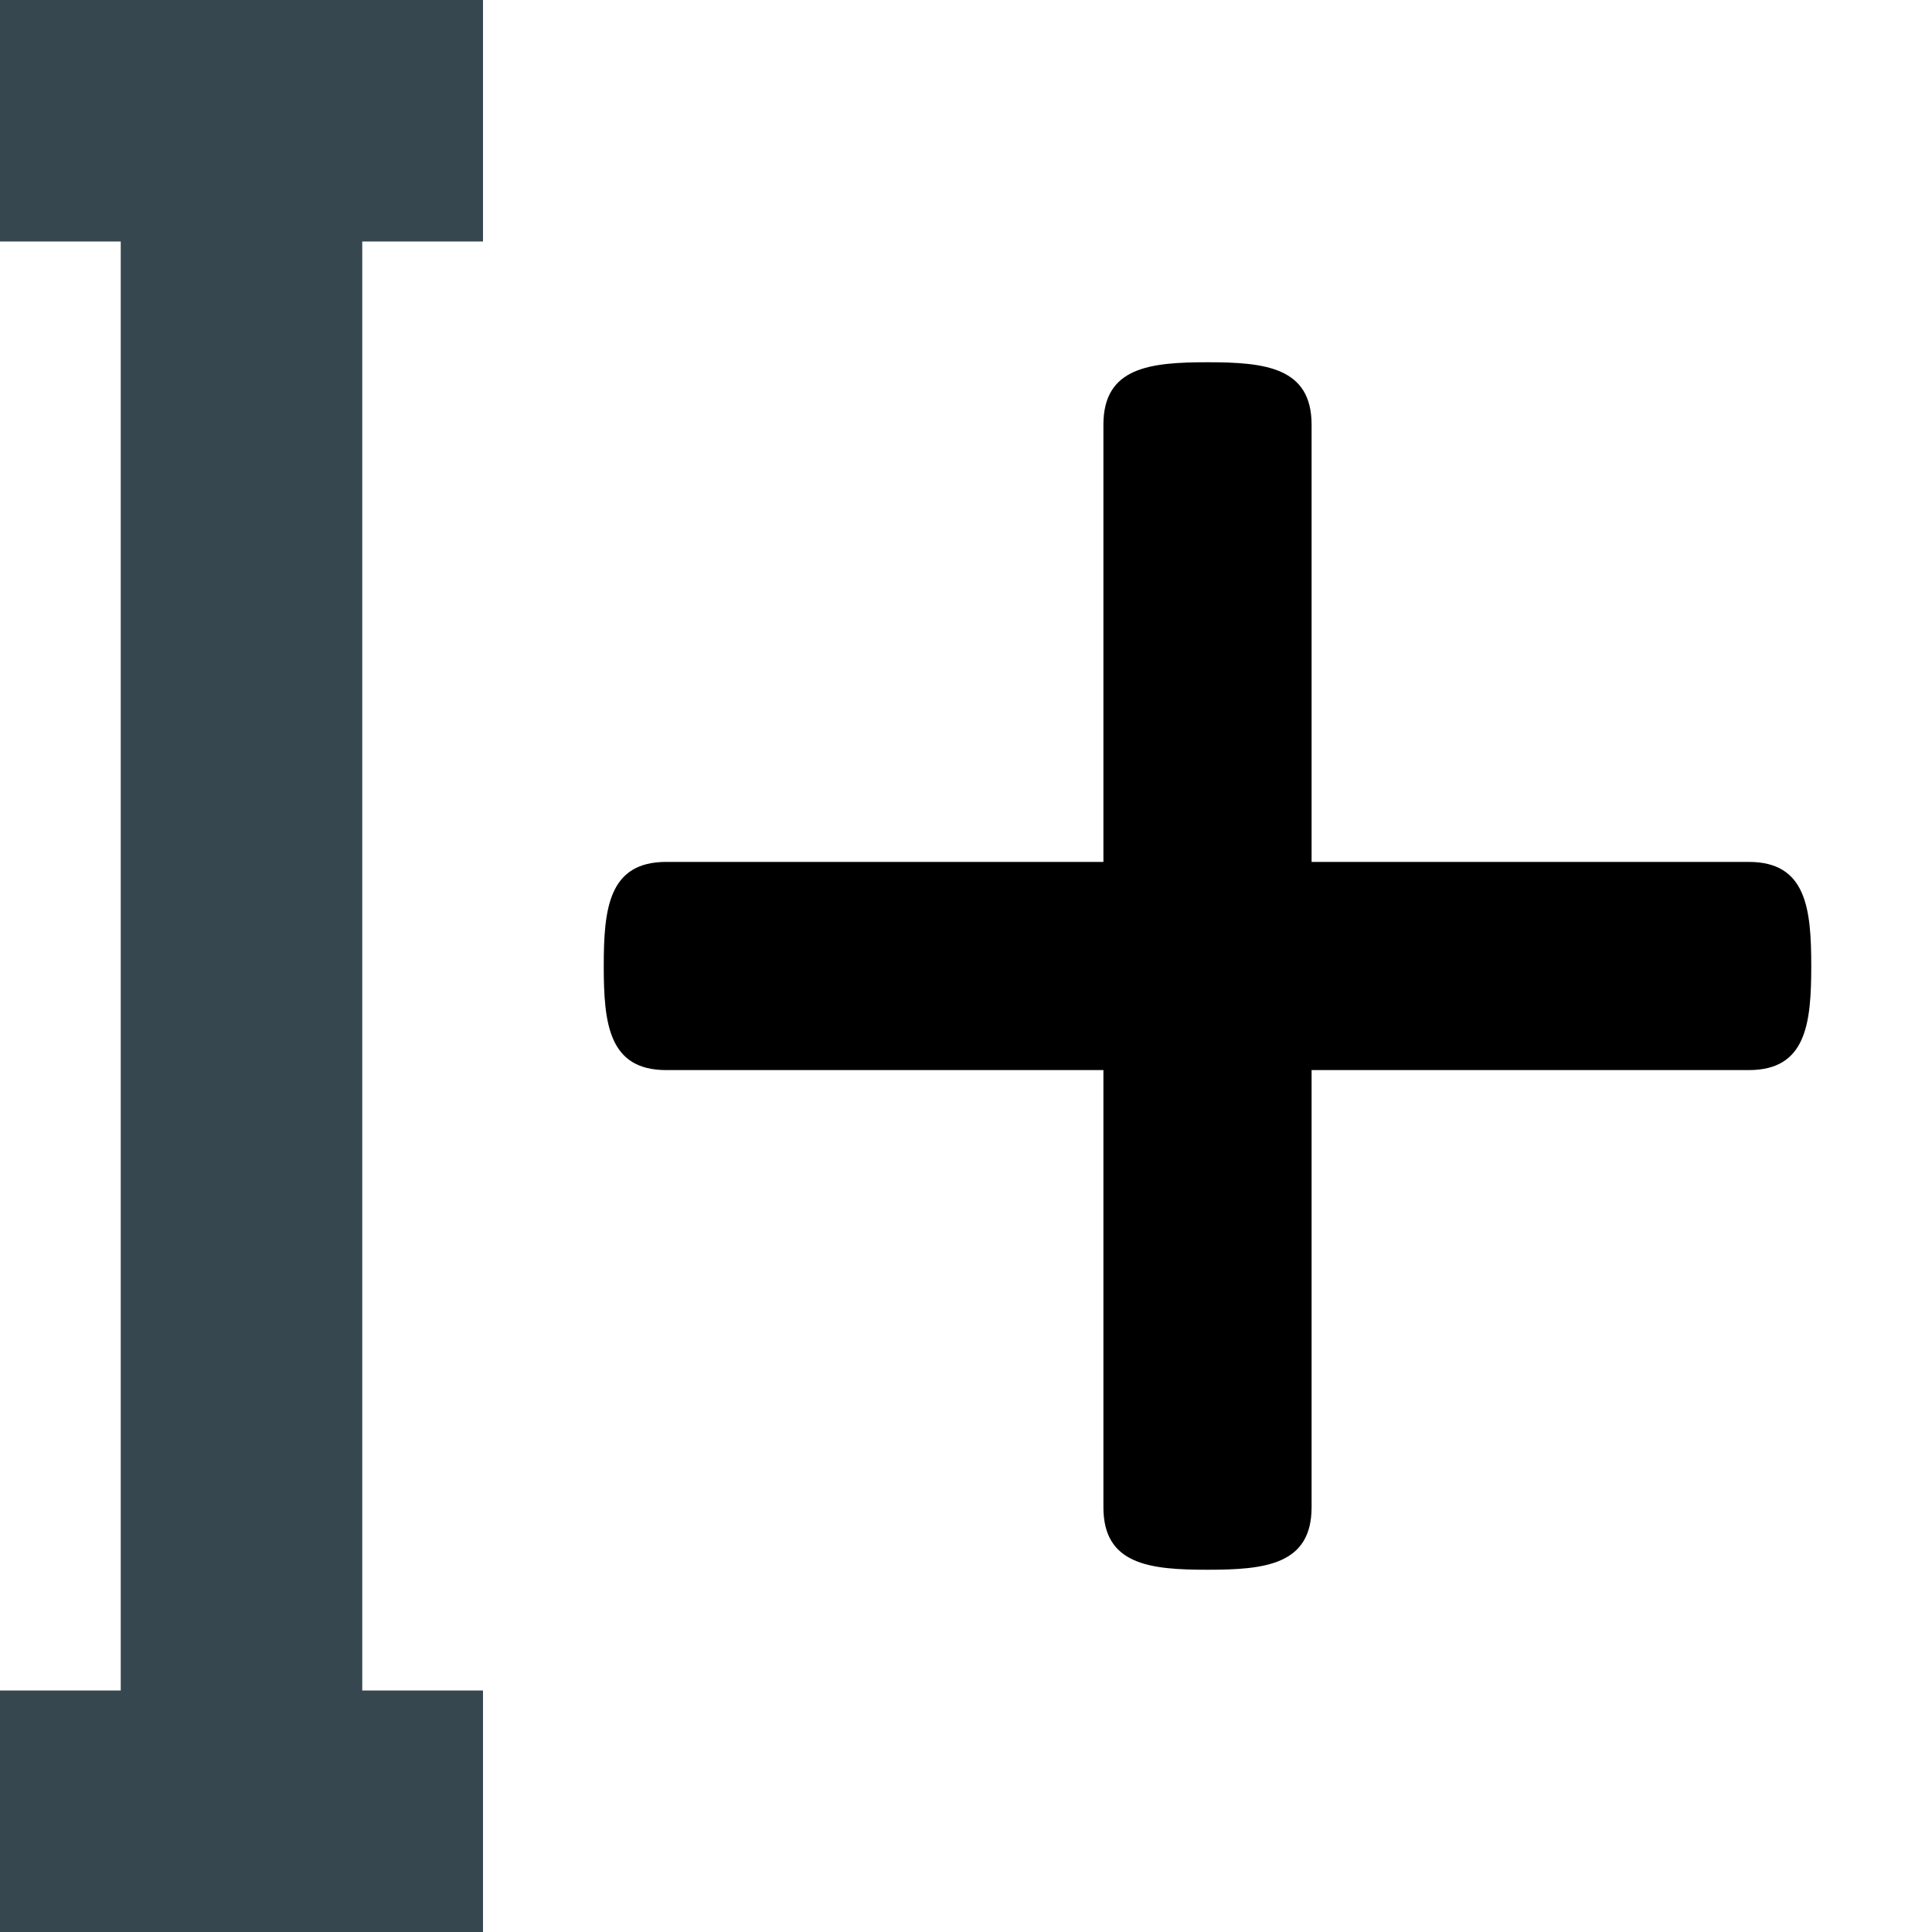 <svg xmlns="http://www.w3.org/2000/svg" width="16" height="16" viewBox="0 0 16 16"><g fill="none" fill-rule="evenodd"><path fill="currentColor" fill-rule="nonzero" d="M14.483,7.138 L10.862,7.138 L10.862,3.517 C10.862,3.041 10.476,3 10,3 C9.524,3 9.138,3.041 9.138,3.517 L9.138,7.138 L5.517,7.138 C5.041,7.138 5,7.524 5,8 C5,8.476 5.041,8.862 5.517,8.862 L9.138,8.862 L9.138,12.483 C9.138,12.959 9.524,13 10,13 C10.476,13 10.862,12.959 10.862,12.483 L10.862,8.862 L14.483,8.862 C14.959,8.862 15,8.476 15,8 C15,7.524 14.959,7.138 14.483,7.138 Z"/><path fill="#37474F" fill-rule="nonzero" d="M10,10 L8,10 L8,9 L-4,9 L-4,7 L8,7 L8,6 L10,6 L10,10 Z M-6,6 L-4,6 L-4,10 L-6,10 L-6,6 Z" transform="rotate(90 2 8)"/></g></svg>